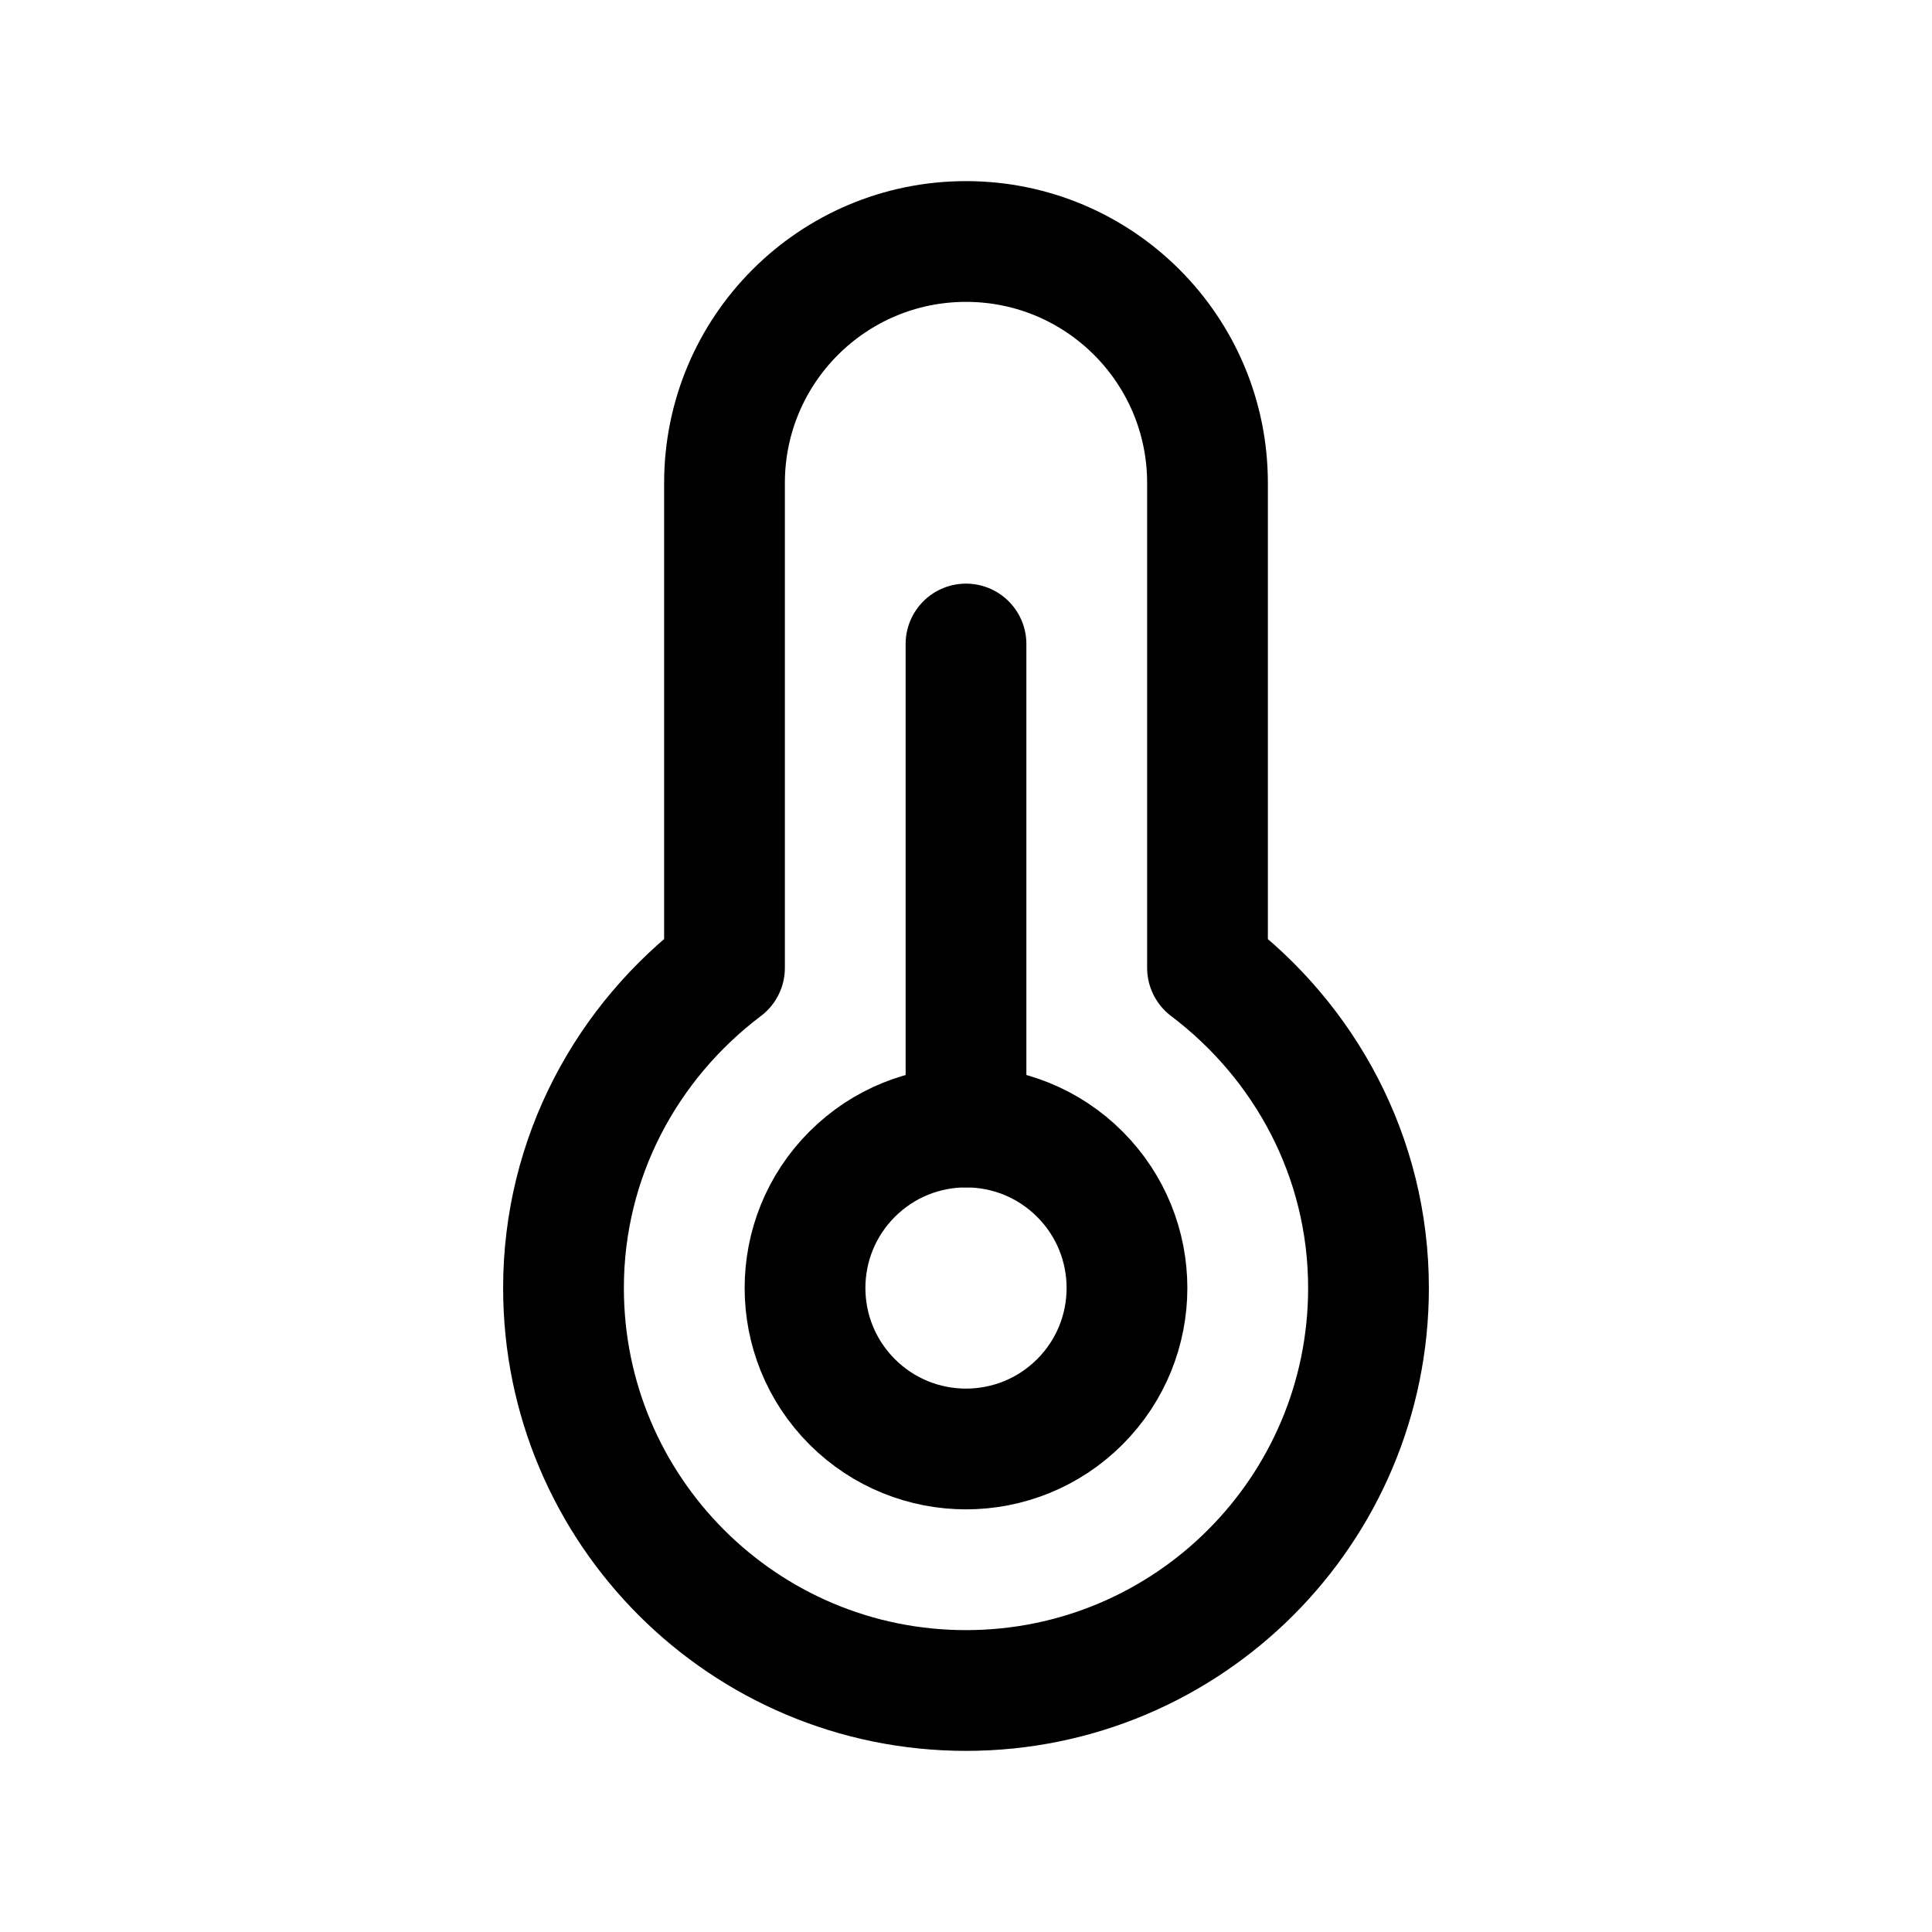 <svg width="24" height="24" viewBox="0 0 24 24" fill="none" xmlns="http://www.w3.org/2000/svg">
<g clip-path="url(#clip0_50_18951)">
<path d="M12 8V14" stroke="black" stroke-width="1.5" stroke-linecap="round" stroke-linejoin="round"/>
<path d="M13.414 14.586C14.195 15.367 14.195 16.633 13.414 17.414C12.633 18.195 11.367 18.195 10.586 17.414C9.805 16.633 9.805 15.367 10.586 14.586C11.367 13.805 12.633 13.805 13.414 14.586Z" stroke="black" stroke-width="1.5" stroke-linecap="round" stroke-linejoin="round"/>
<path d="M9 12.023V6C9 4.343 10.343 3 12 3C13.657 3 15 4.343 15 6V12.023C16.208 12.936 17 14.37 17 16C17 18.761 14.761 21 12 21C9.239 21 7 18.761 7 16C7 14.37 7.792 12.935 9 12.023Z" stroke="black" stroke-width="1.5" stroke-linecap="round" stroke-linejoin="round"/>
</g>
<defs>
<clipPath id="clip0_50_18951">
<rect width="24" height="24" fill="white"/>
</clipPath>
</defs>
</svg>
